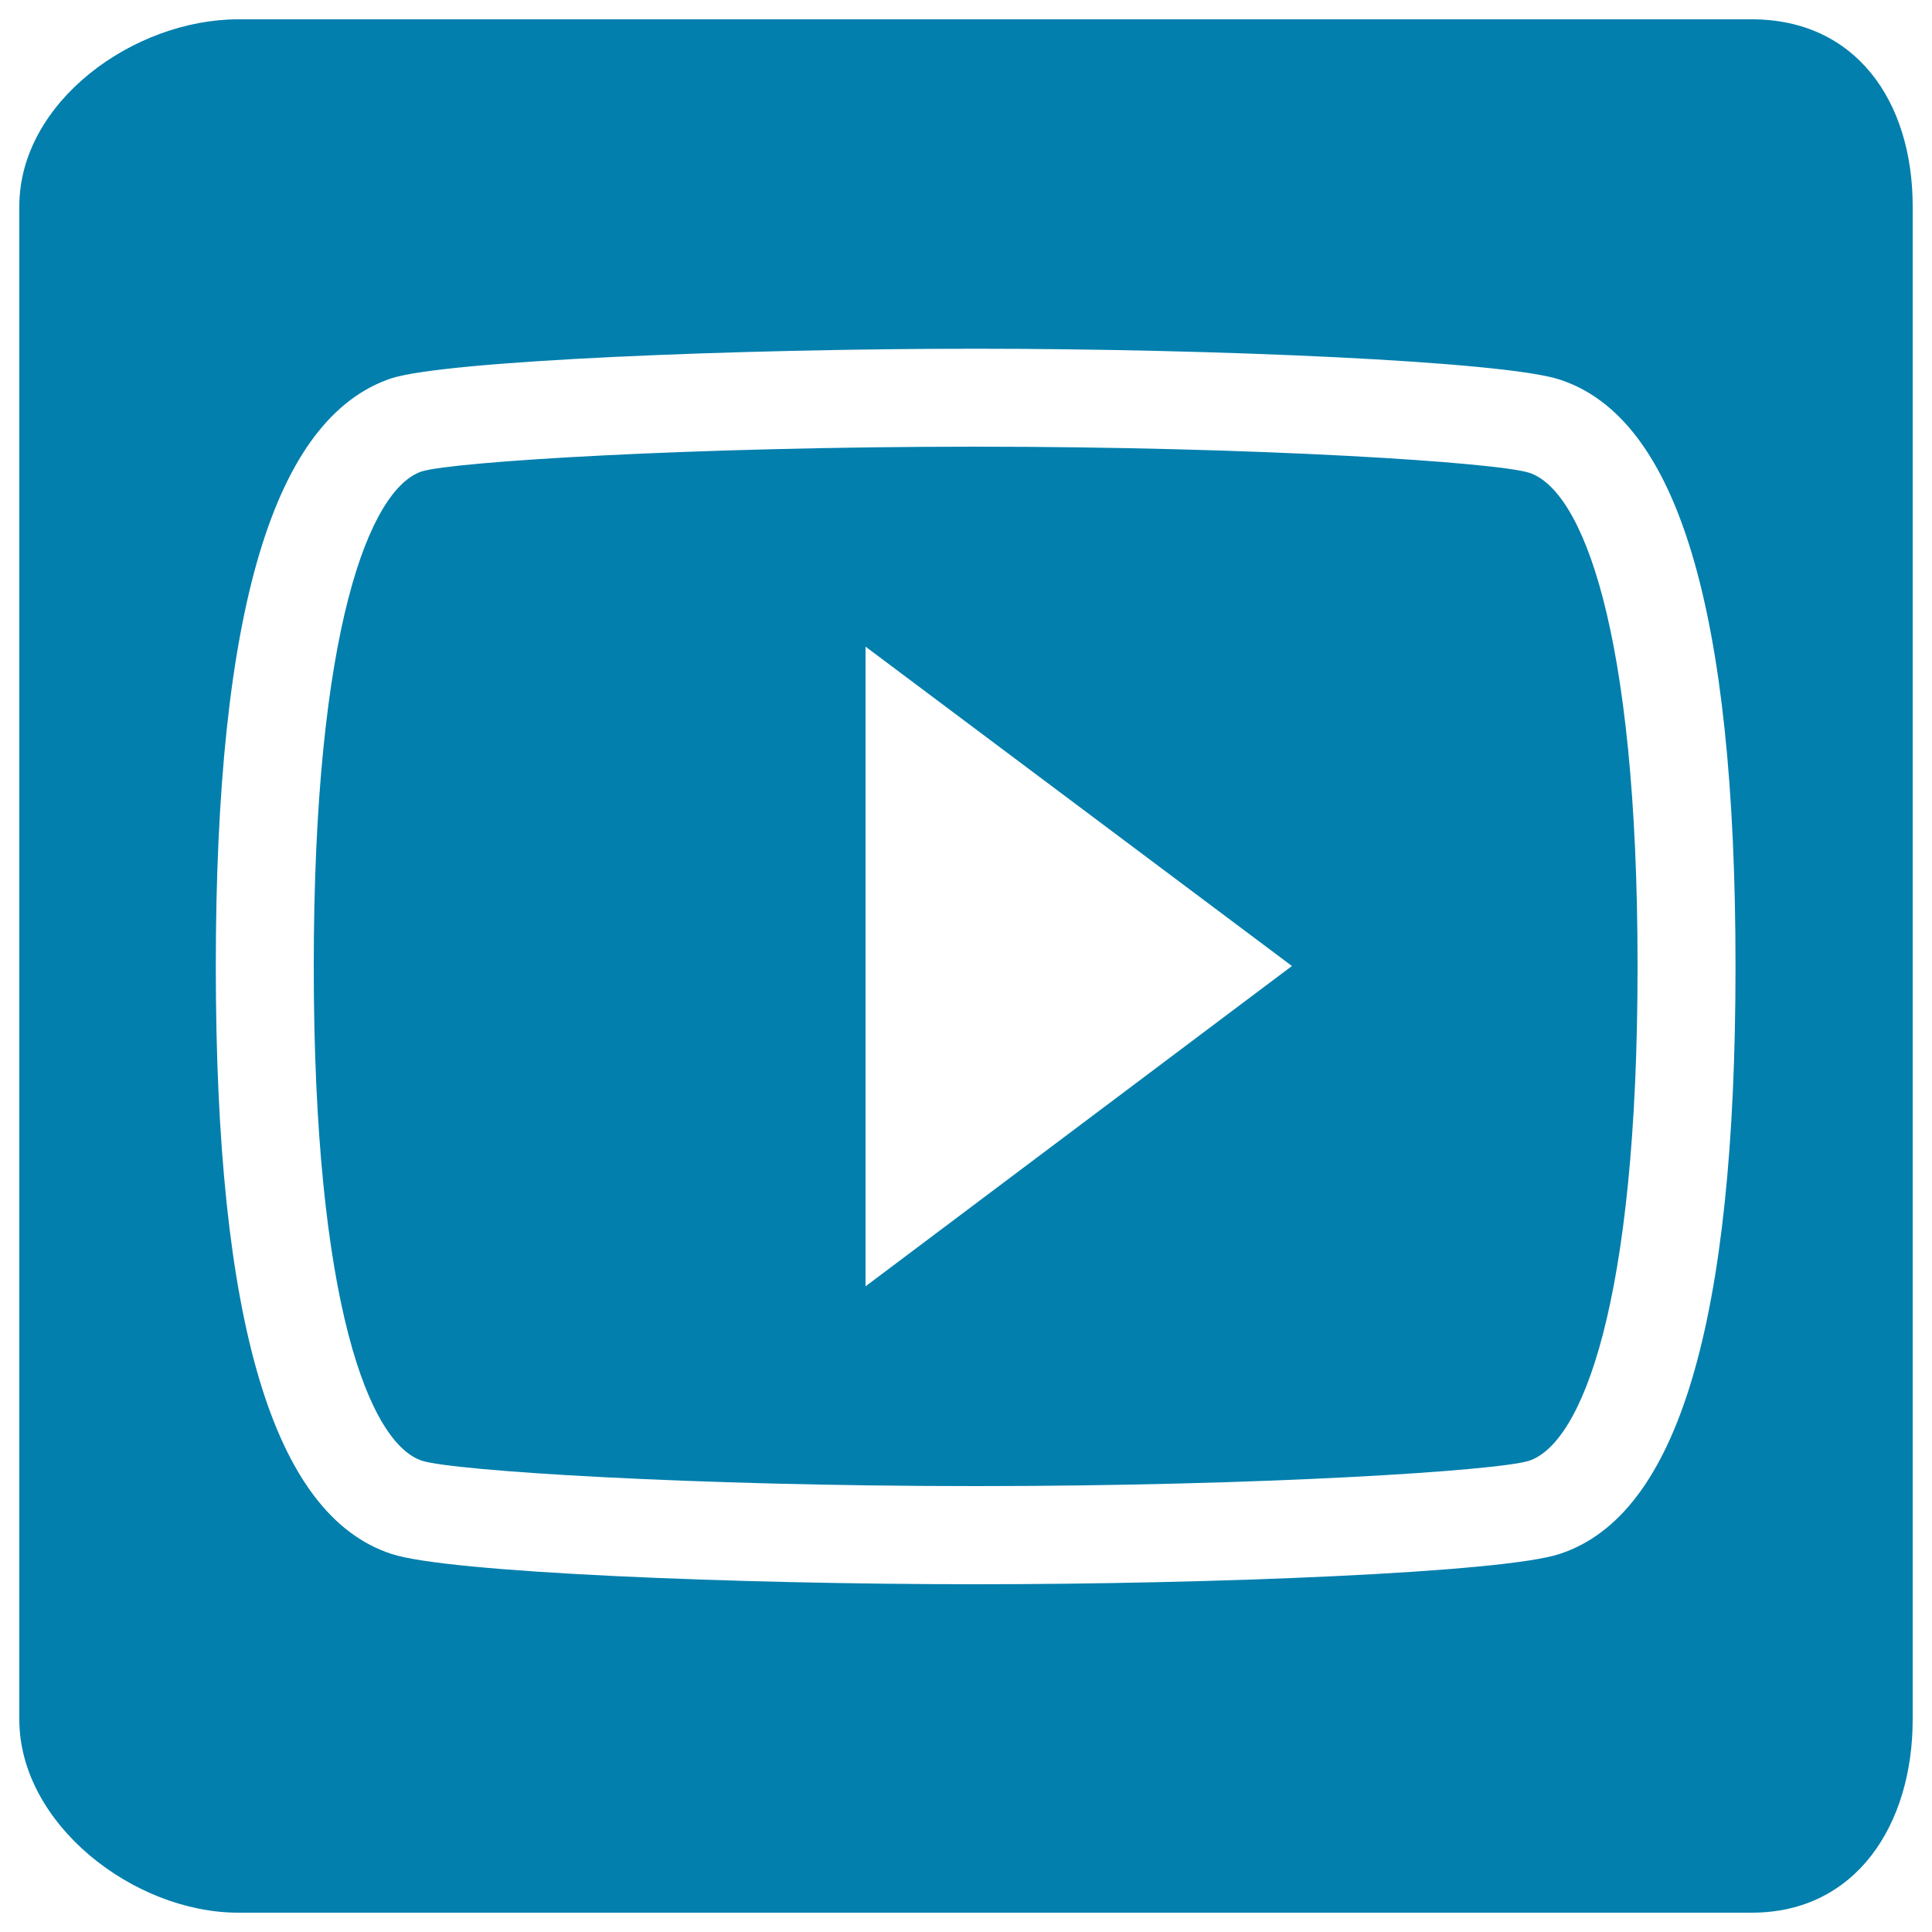 <svg id="Layer_1" data-name="Layer 1" xmlns="http://www.w3.org/2000/svg" viewBox="0 0 100 100"><defs><style>.cls-1{fill:#027fad;}</style></defs><title>DevDotSvgGAssets</title><path class="cls-1" d="M90.67,1H12.33C6.92,1,1,5.27,1,10.68V89c0,5.41,5.92,10,11.33,10H90.67C96.08,99,99,94.43,99,89V10.68C99,5.24,96.06,1,90.67,1ZM80.73,80.43C77.84,81.4,62.78,82,50.5,82s-27.34-.6-30.24-1.57c-6.11-2-9.09-11.95-9.09-30.41s3-28.4,9.09-30.44c2.9-.92,18-1.53,30.24-1.53s27.36.64,30.24,1.6c6.11,2,9.09,11.93,9.09,30.37S86.85,78.43,80.73,80.43Z"/><path class="cls-1" d="M79.15,24.47c-1.69-.54-14-1.35-28.65-1.35s-27,.77-28.67,1.28c-2.68.89-5.59,8.11-5.59,25.62s2.9,24.71,5.61,25.59c1.65.52,13.9,1.31,28.65,1.31s27-.79,28.64-1.31c2.72-.89,5.62-8.08,5.62-25.6S81.87,25.35,79.15,24.47ZM44.8,66.58V33.47L66.87,50Z"/></svg>